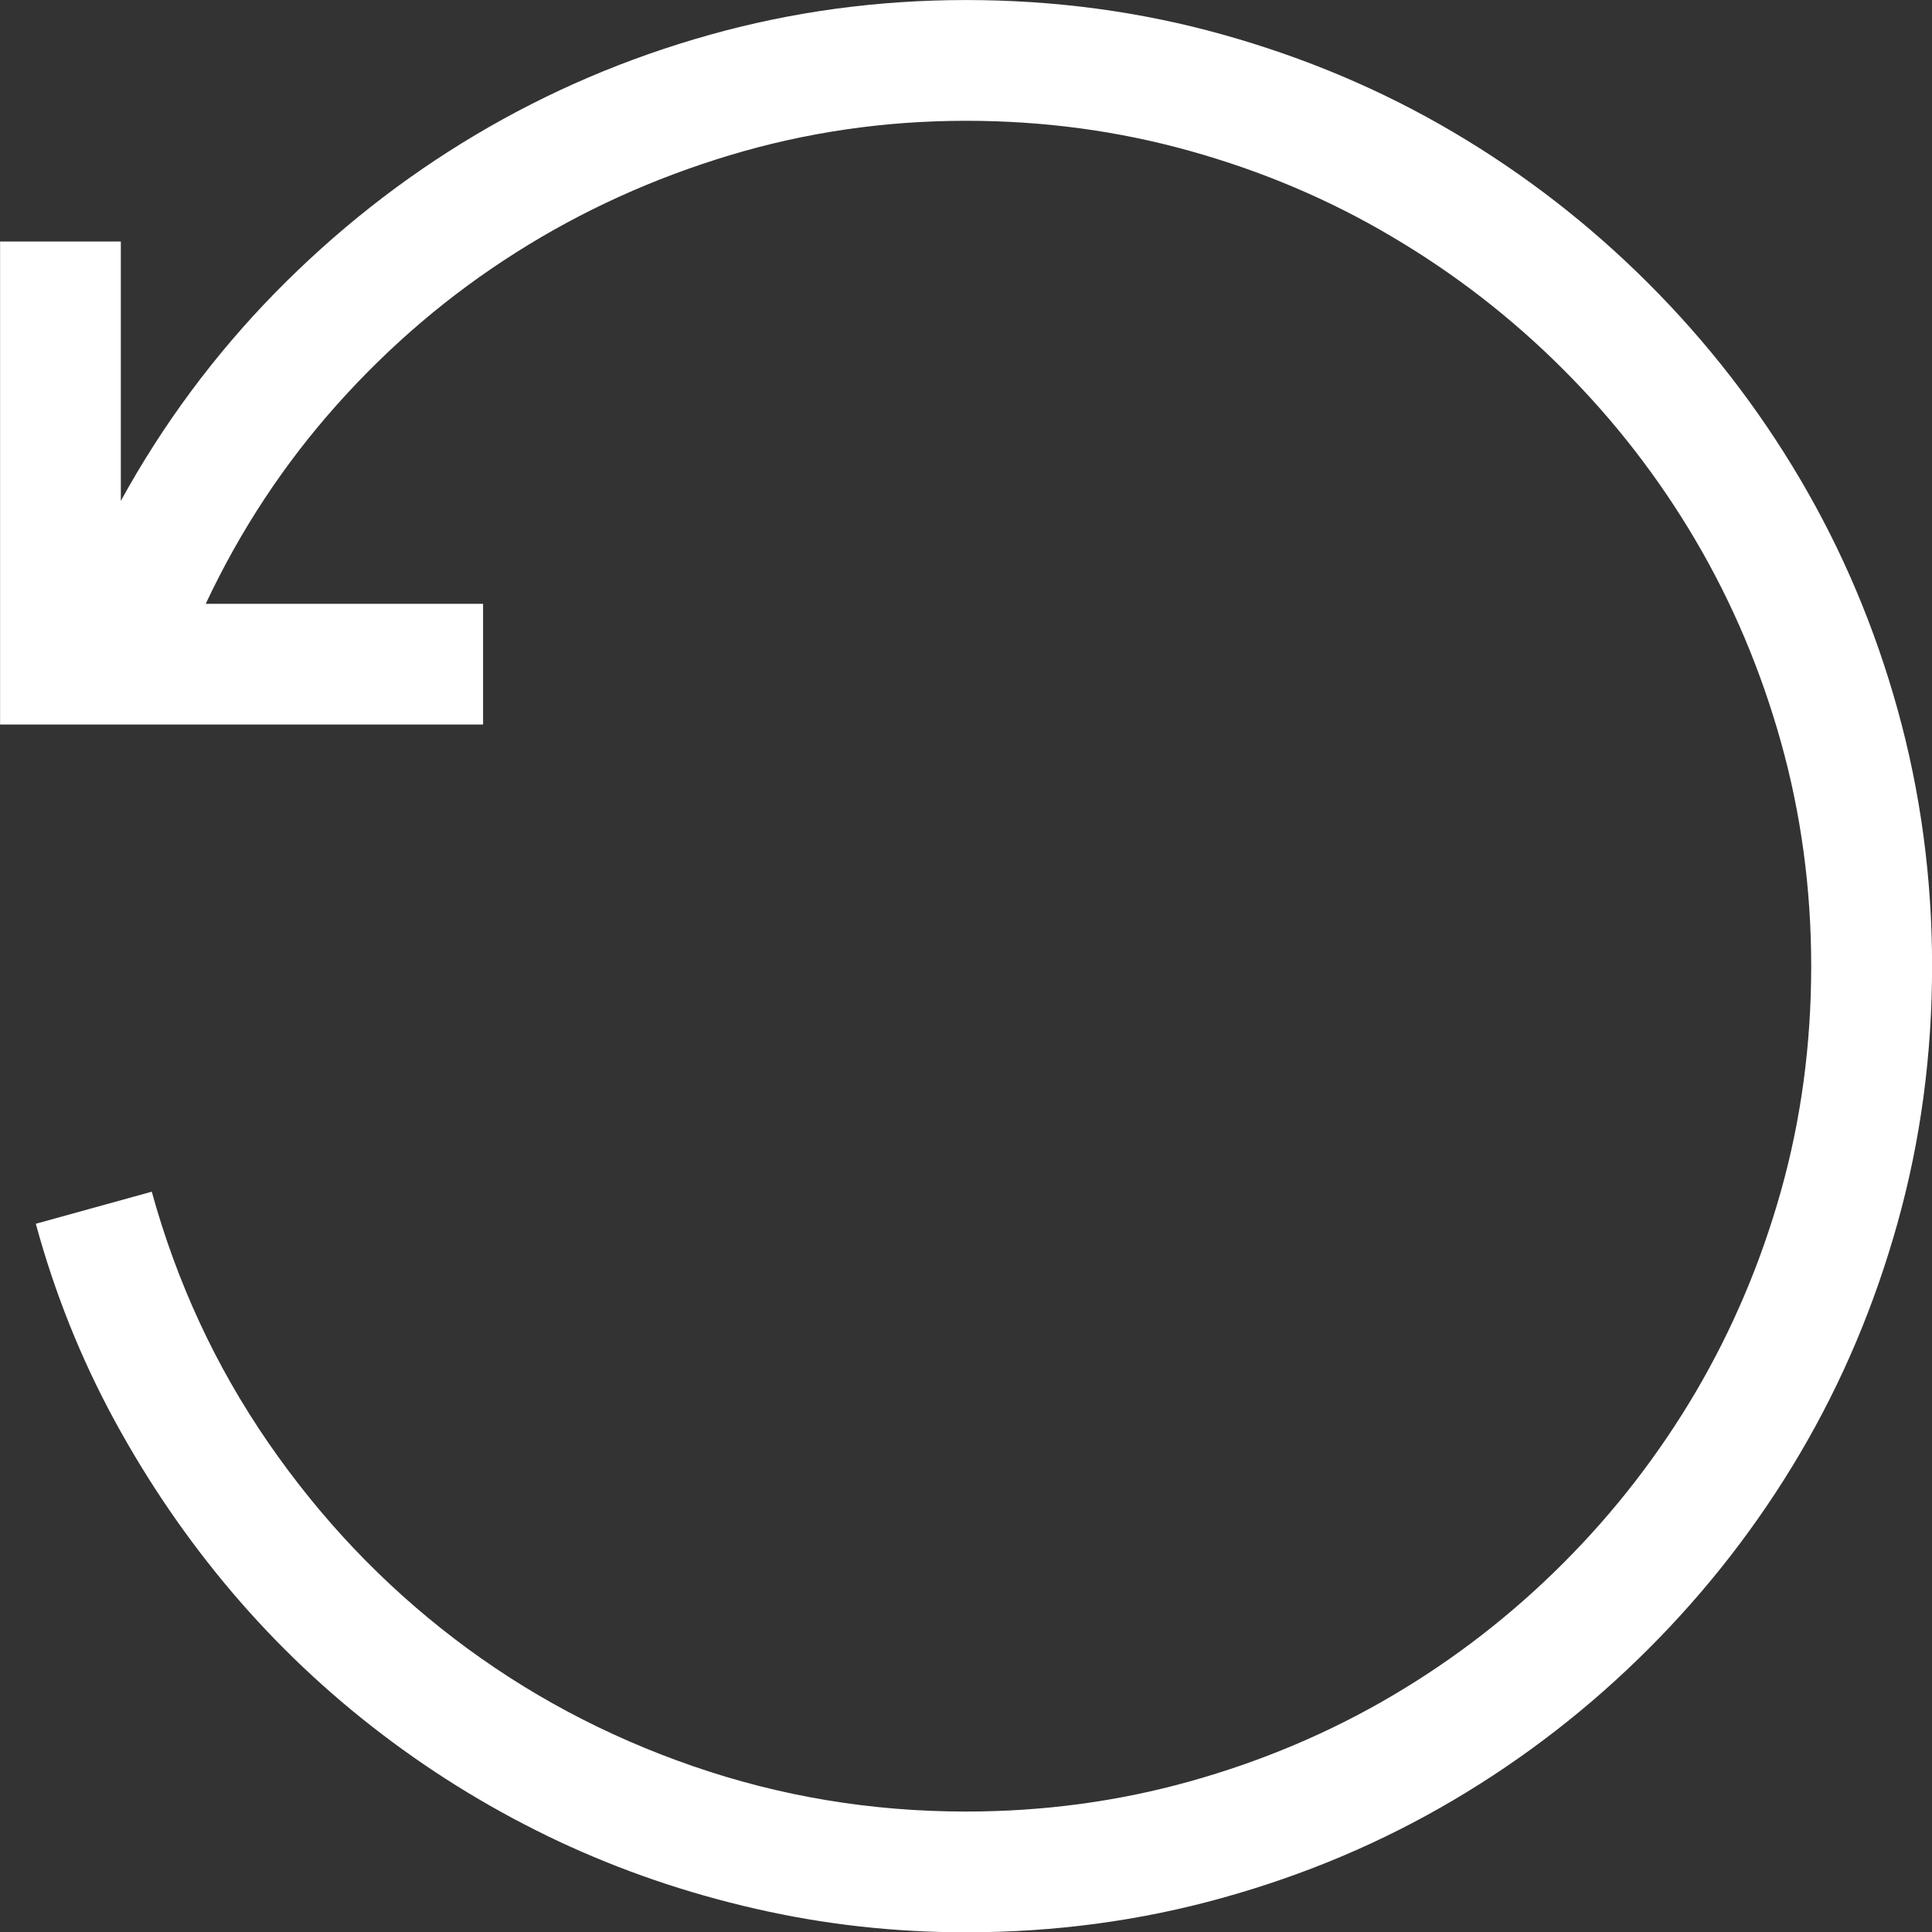 <?xml version="1.0" encoding="utf-8"?>
<!-- Generator: Adobe Illustrator 22.1.0, SVG Export Plug-In . SVG Version: 6.00 Build 0)  -->
<svg version="1.1"
	 id="svg1649" inkscape:version="1.1.2 (b8e25be833, 2022-02-05)" sodipodi:docname="replay0.svg" xmlns:cc="http://creativecommons.org/ns#" xmlns:dc="http://purl.org/dc/elements/1.1/" xmlns:inkscape="http://www.inkscape.org/namespaces/inkscape" xmlns:rdf="http://www.w3.org/1999/02/22-rdf-syntax-ns#" xmlns:sodipodi="http://sodipodi.sourceforge.net/DTD/sodipodi-0.dtd" xmlns:svg="http://www.w3.org/2000/svg"
	 xmlns="http://www.w3.org/2000/svg" xmlns:xlink="http://www.w3.org/1999/xlink" x="0px" y="0px" viewBox="0 0 1536 1536"
	 enable-background="new 0 0 1536 1536" xml:space="preserve">
<rect x="0" y="0" width="1536" height="1536" fill="#333333" stroke="none"/>
<sodipodi:namedview  bordercolor="#666666" borderopacity="1.0" fit-margin-bottom="0" fit-margin-left="0" fit-margin-right="0" fit-margin-top="0" id="base" inkscape:current-layer="layer1" inkscape:cx="1133.8624" inkscape:cy="1247.8705" inkscape:document-units="px" inkscape:pagecheckerboard="0" inkscape:pageopacity="0.0" inkscape:pageshadow="2" inkscape:window-height="745" inkscape:window-maximized="1" inkscape:window-width="1366" inkscape:window-x="-8" inkscape:window-y="-8" inkscape:zoom="0.24121092" pagecolor="#ffffff" showgrid="false">
	</sodipodi:namedview>
<g id="layer1" transform="translate(527.364,-569.966)" inkscape:groupmode="layer" inkscape:label="Layer 1">
	<g id="text2305" transform="matrix(3.78,0,0,3.78,-3766.428,4597.857)">
	</g>
	<path id="path894-5" sodipodi:nodetypes="ssssssssssssssssssccssssssssssssssssssscccccccssss" fill="#FFFFFF" d="M240.6,570
		c70.5,0,138.5,9.1,204,27.4c65.5,18.3,126.6,44.1,183.4,77.6c56.8,33.5,108.5,73.6,155.3,120.4c46.8,46.8,86.9,98.5,120.4,155.3
		c33.5,56.8,59.4,117.9,77.6,183.4c18.2,65.5,27.4,133.5,27.4,204c0,70.5-9.1,138.5-27.4,204c-18.3,65.5-44.1,126.6-77.6,183.4
		c-33.5,56.8-73.6,108.5-120.4,155.3c-46.8,46.8-98.5,86.9-155.3,120.4c-56.7,33.5-117.9,59.4-183.4,77.6
		c-65.5,18.3-133.5,27.4-204,27.4c-57,0-112.9-6.2-167.6-18.8c-54.8-12.5-106.9-30.4-156.4-53.6c-49.5-23.3-96.3-51.6-140.3-85.1
		c-44-33.5-83.7-71.1-119.2-112.9c-35.5-41.8-66.6-87.3-93.4-136.5c-26.8-49.3-47.6-101.4-62.6-156.4l92.2-25.5
		c20,72.5,50.9,139,92.6,199.5c41.7,60.5,91.1,112.5,148.1,156c57,43.5,120.2,77.3,189.8,101.3c69.5,24,141.7,36,216.8,36
		c61.5,0,120.9-8,178.1-24c57.2-16,110.7-38.6,160.5-67.9c49.8-29.3,95.1-64.4,136.1-105.4c41-41,76.1-86.4,105.4-136.1
		c29.2-49.7,51.9-103.1,67.9-160.1c16-57,24-116.5,24-178.5c0-61.5-8-120.9-24-178.1c-16-57.2-38.6-110.7-67.9-160.5
		c-29.3-49.8-64.4-95.1-105.4-136.1c-41-41-86.4-76.1-136.1-105.4C529.5,728.6,476,706,418.8,690c-57.2-16-116.6-24-178.1-24
		c-64.5,0-127.1,9.1-187.9,27.4c-60.7,18.3-117.4,44-169.9,77.3c-52.5,33.2-99.9,73.5-142.1,120.7
		c-42.2,47.2-77.1,100.1-104.6,158.6h220.5v96h-384V762h96v206.2c33.5-61,74.4-116.1,122.6-165.4c48.3-49.3,101.4-91.1,159.4-125.6
		c58-34.5,120-61,186-79.5C102.6,579.2,170.6,570,240.6,570z"/>
</g>
</svg>
